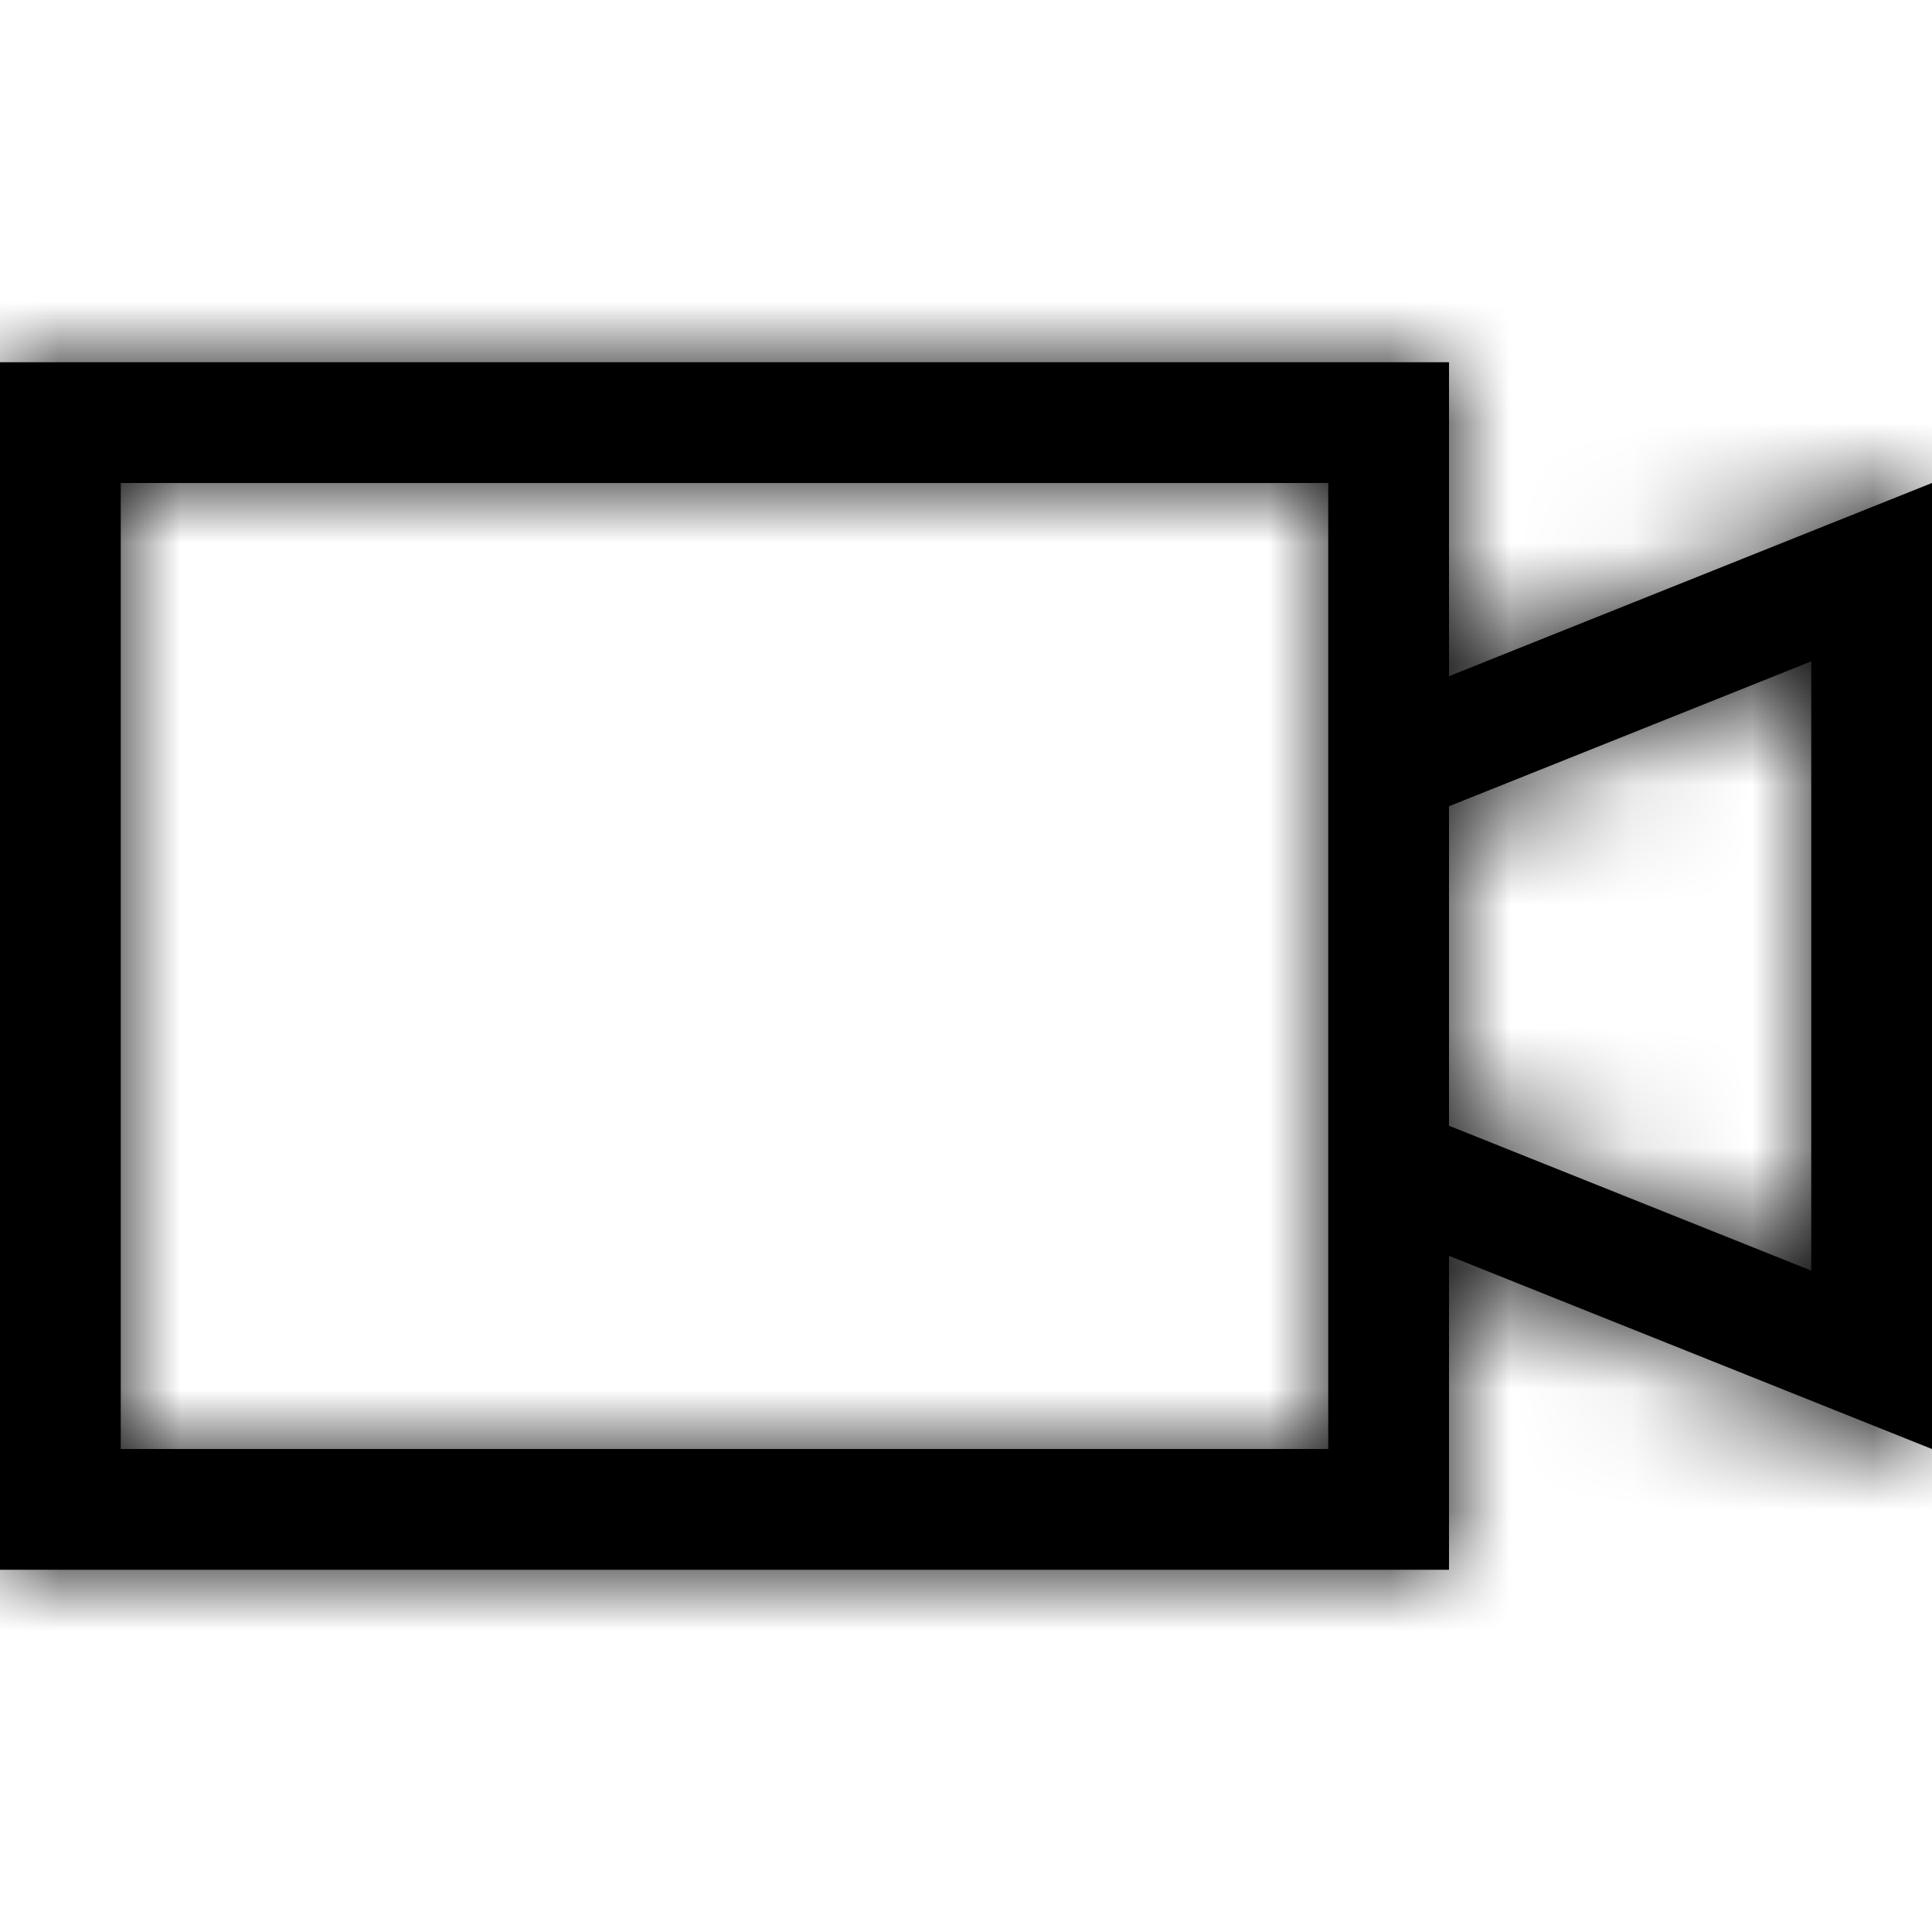 <?xml version="1.0" encoding="UTF-8"?>
<svg width="16px" height="16px" viewBox="0 0 16 16" version="1.1" xmlns="http://www.w3.org/2000/svg" xmlns:xlink="http://www.w3.org/1999/xlink">
    <!-- Generator: sketchtool 54.1 (76490) - https://sketchapp.com -->
    <title>083dc749-f2b6-44fc-82c3-696bc1c6d7ab@1.00x</title>
    <desc>Created with sketchtool.</desc>
    <defs>
        <path d="M12,5.6 L16,4 L16,12 L12,10.4 L12,13 L0,13 L0,3 L12,3 L12,5.6 Z M12,6.677 L12,9.323 L15,10.523 L15,5.477 L12,6.677 Z M11,6 L11,4 L1,4 L1,12 L11,12 L11,10 L11,6 Z" id="path-1"></path>
    </defs>
    <g id="Symbols" stroke="none" stroke-width="1" fill="none" fill-rule="evenodd">
        <g id="Icons-/-Video-Call-/-16-/-Video-On">
            <mask id="mask-2" fill="white">
                <use xlink:href="#path-1"></use>
            </mask>
            <use id="Combined-Shape" fill="#000000" fill-rule="nonzero" xlink:href="#path-1"></use>
            <g id="Colors-/-Black" mask="url(#mask-2)" fill="#000000">
                <rect id="Rectangle" x="0" y="0" width="16" height="16"></rect>
            </g>
        </g>
    </g>
</svg>